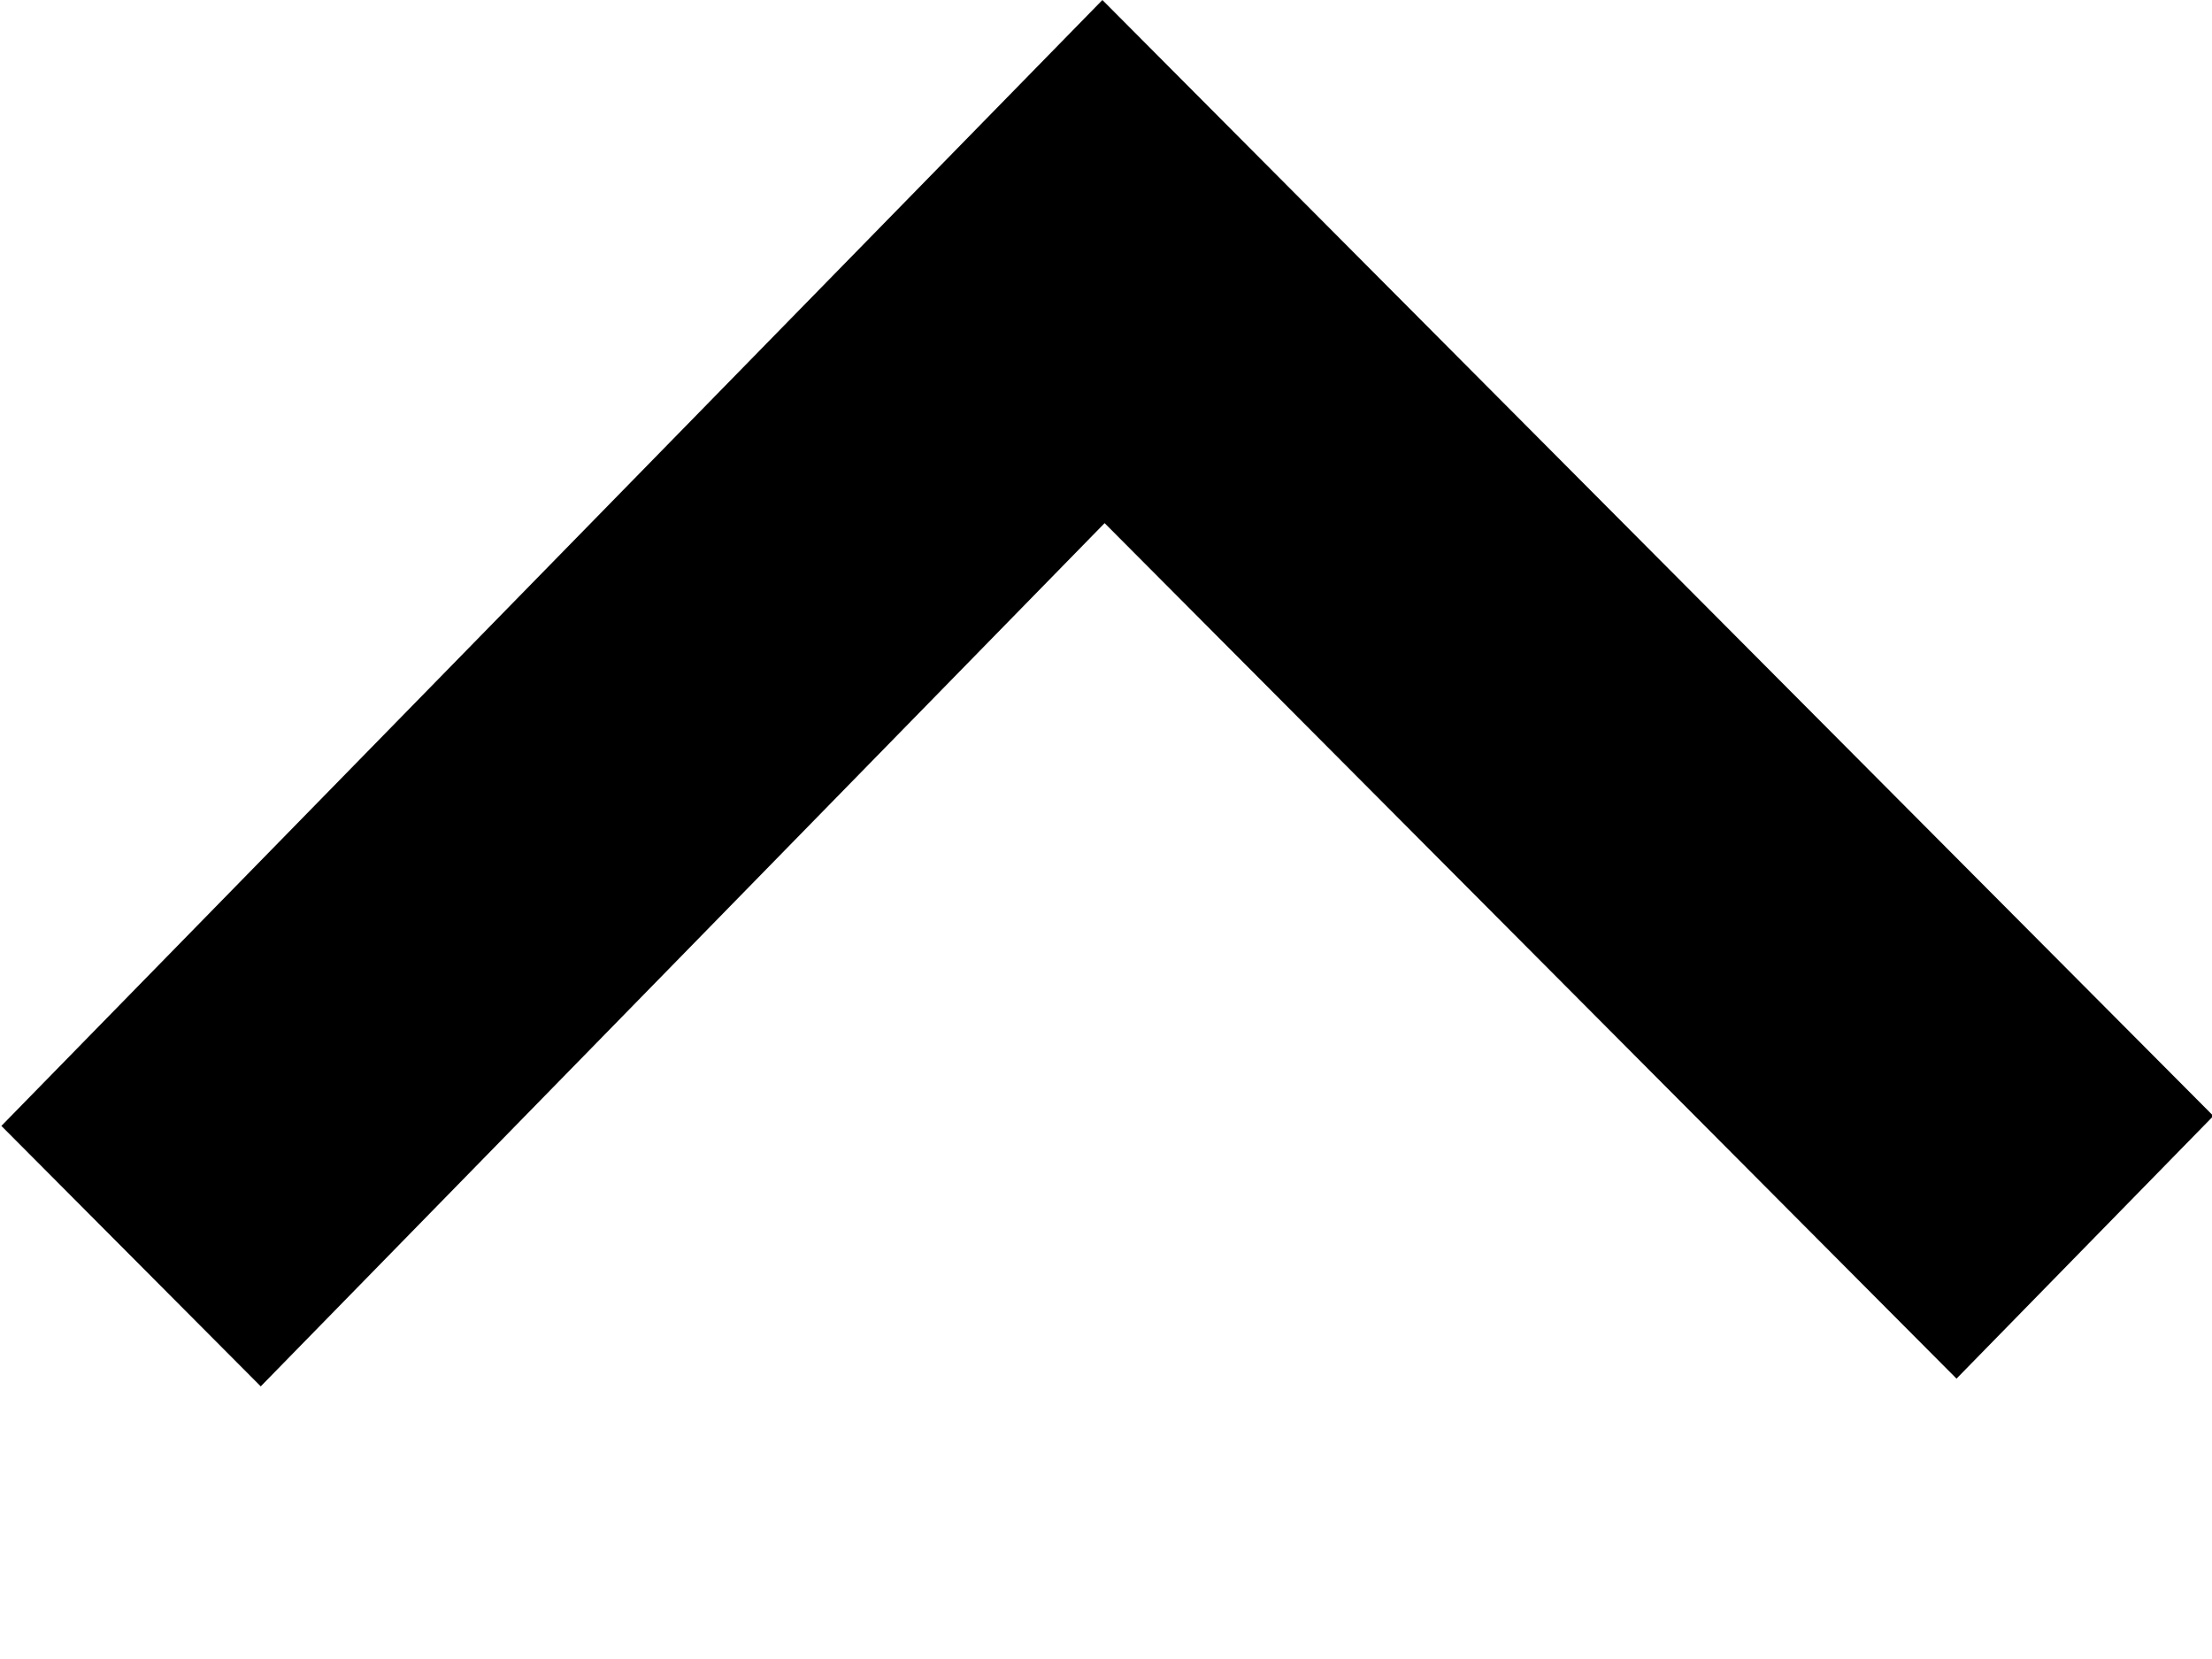 <svg width="8" height="6" viewBox="0 0 8 6" fill="none" xmlns="http://www.w3.org/2000/svg">
<path d="M3.987 4.19021e-05L8.005 4.036L7.076 4.986L3.995 1.892L0.943 5.014L0.005 4.072L3.987 4.19021e-05Z" fill="black"/>
</svg>
